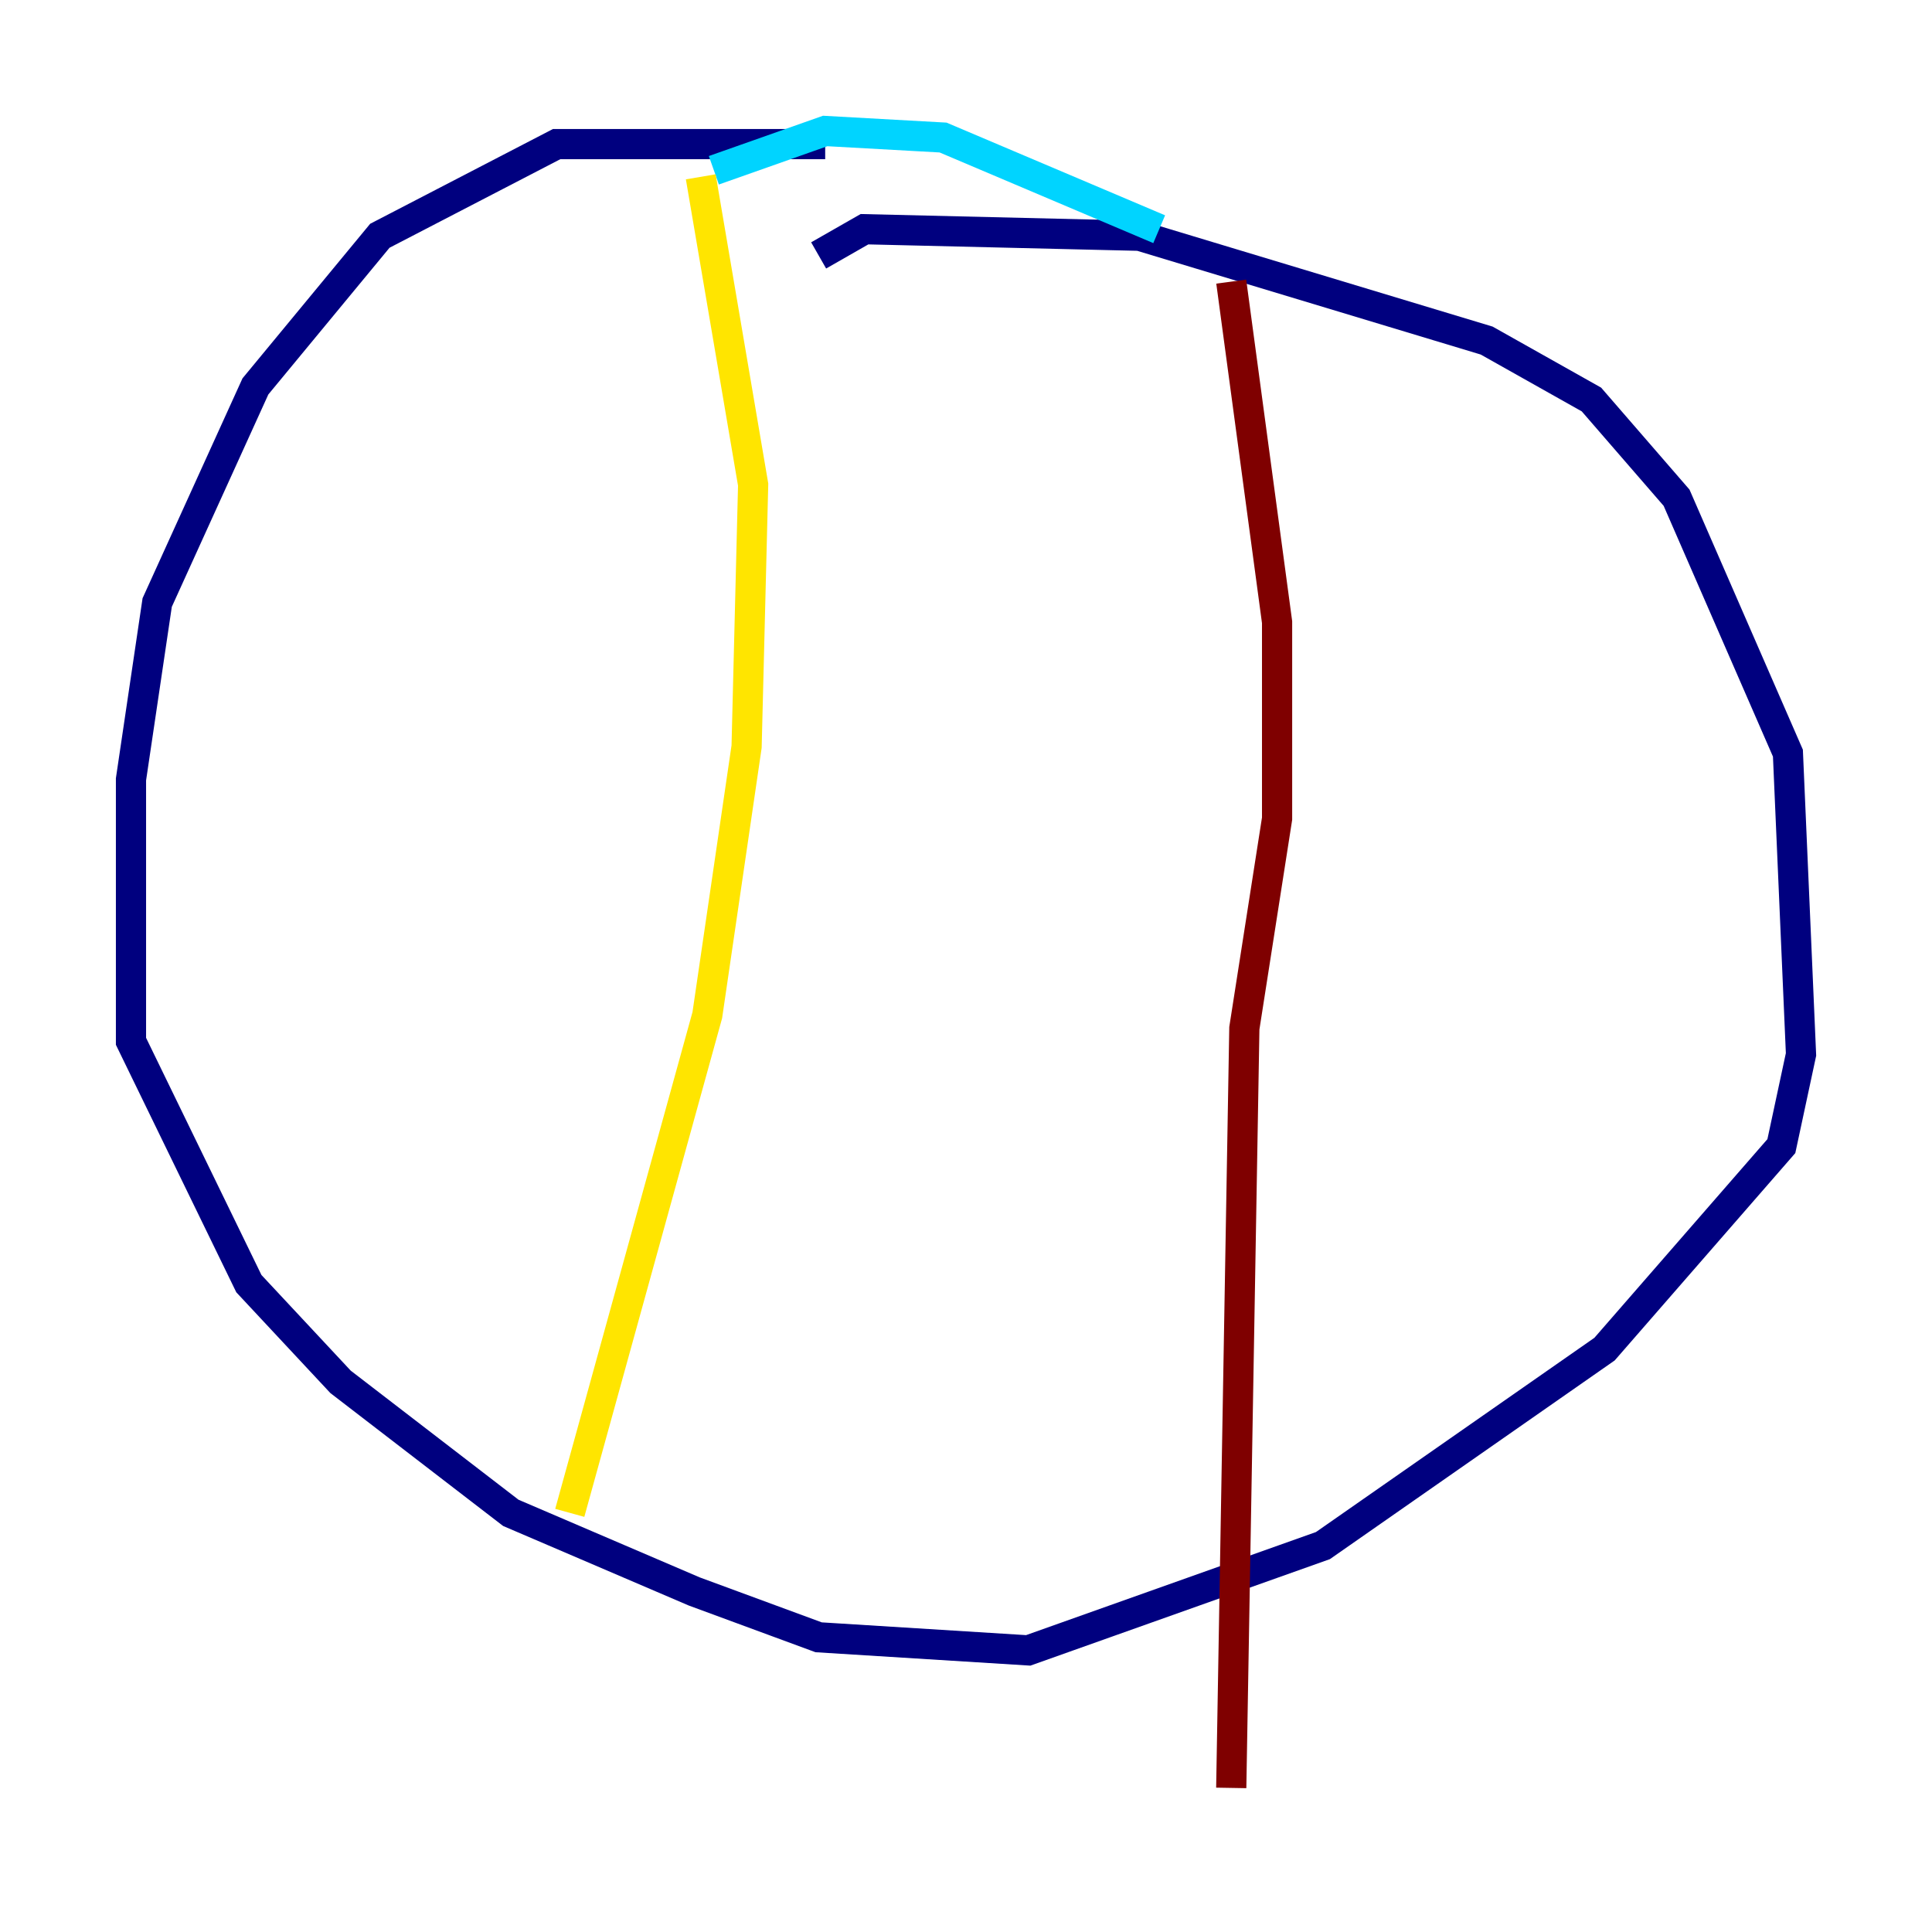 <?xml version="1.0" encoding="utf-8" ?>
<svg baseProfile="tiny" height="128" version="1.2" viewBox="0,0,128,128" width="128" xmlns="http://www.w3.org/2000/svg" xmlns:ev="http://www.w3.org/2001/xml-events" xmlns:xlink="http://www.w3.org/1999/xlink"><defs /><polyline fill="none" points="54.671,9.546 36.881,9.546 25.166,15.62 16.922,25.6 10.414,39.919 8.678,51.634 8.678,68.99 16.488,85.044 22.563,91.552 33.844,100.231 45.993,105.437 54.237,108.475 68.122,109.342 87.647,102.4 106.305,89.383 118.02,75.932 119.322,69.858 118.454,49.898 111.078,32.976 105.437,26.468 98.495,22.563 75.498,15.62 57.275,15.186 54.237,16.922" stroke="#00007f" stroke-width="2" /><polyline fill="none" points="47.295,11.281 54.671,8.678 62.481,9.112 76.8,15.186" stroke="#00d4ff" stroke-width="2" /><polyline fill="none" points="46.427,11.715 49.898,32.108 49.464,49.464 46.861,67.254 37.749,100.231" stroke="#ffe500" stroke-width="2" /><polyline fill="none" points="81.573,18.658 84.61,41.22 84.61,54.237 82.441,68.122 81.573,118.454" stroke="#7f0000" stroke-width="2" /></svg>